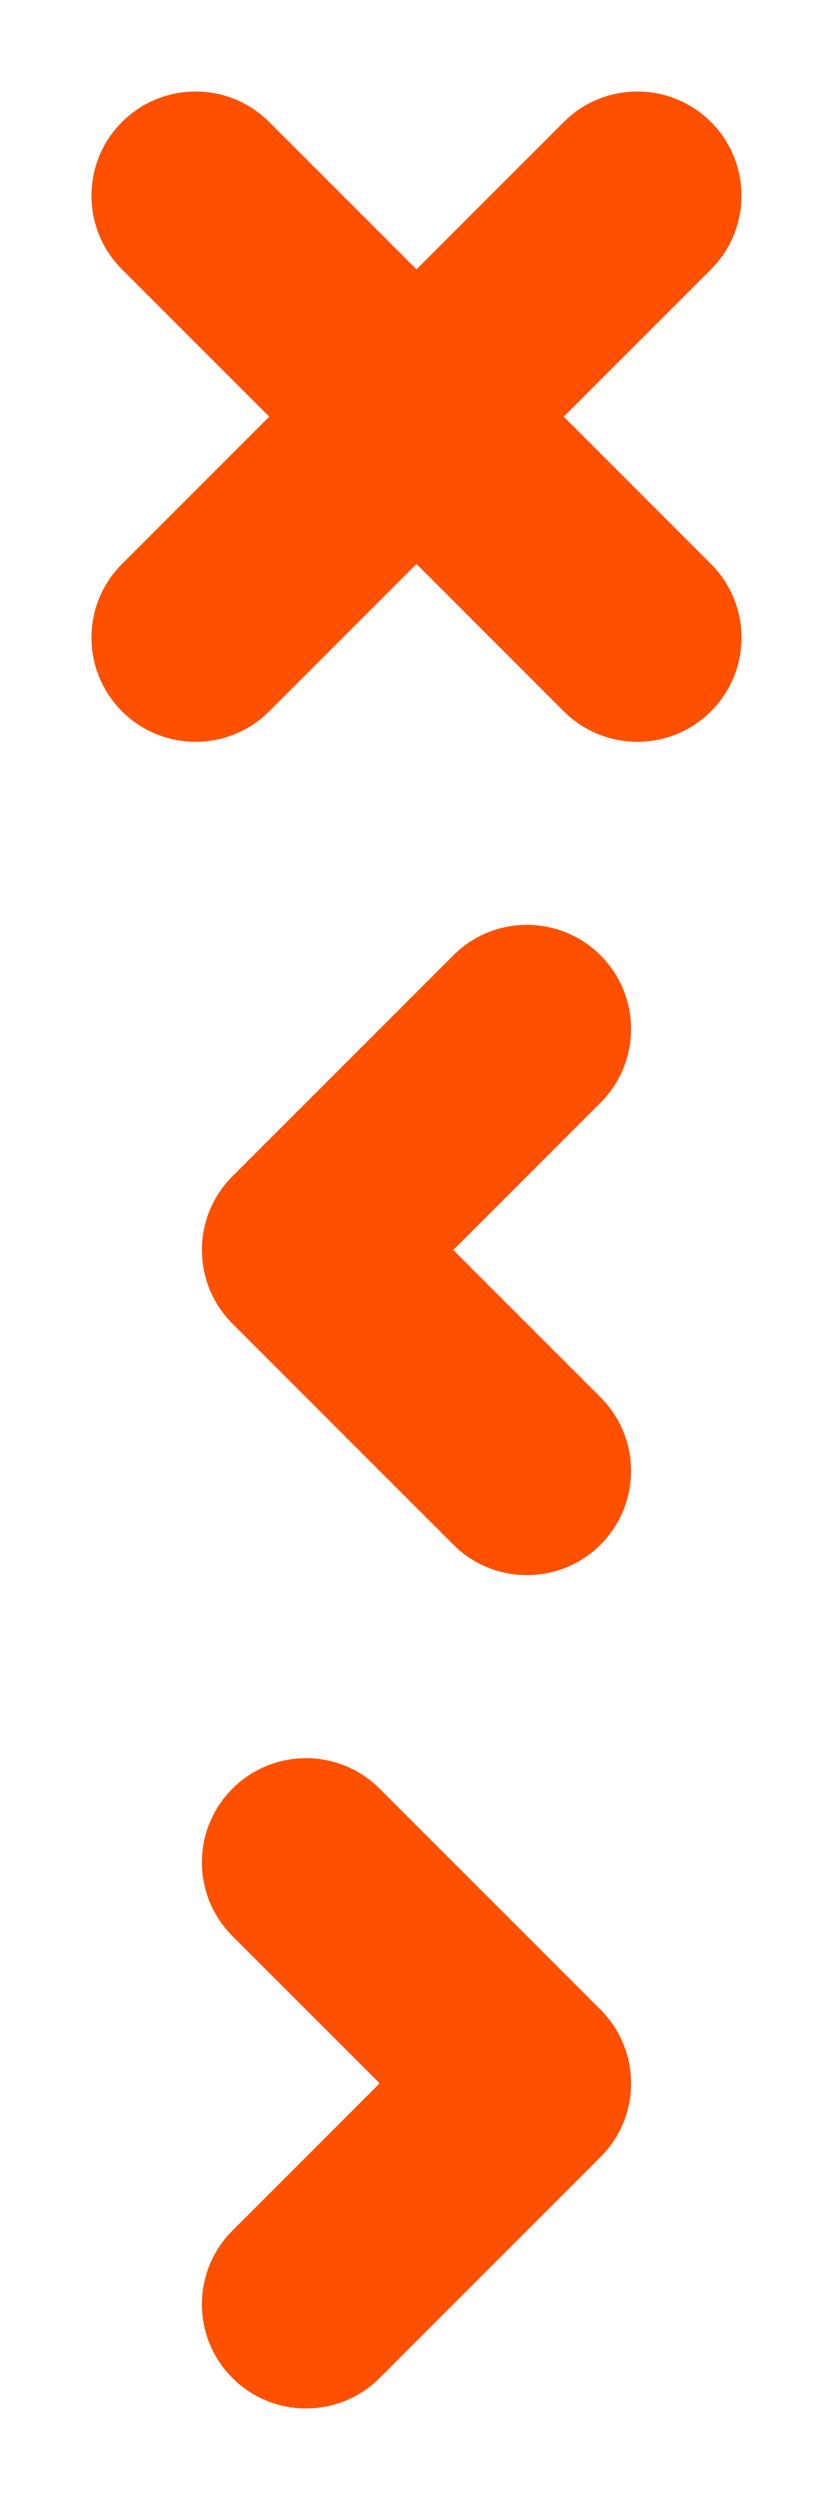 <?xml version="1.0" encoding="utf-8"?>
<!-- Generator: Adobe Illustrator 16.0.0, SVG Export Plug-In . SVG Version: 6.00 Build 0)  -->
<!DOCTYPE svg PUBLIC "-//W3C//DTD SVG 1.1//EN" "http://www.w3.org/Graphics/SVG/1.1/DTD/svg11.dtd">
<svg version="1.1" id="Layer_1" xmlns="http://www.w3.org/2000/svg" xmlns:xlink="http://www.w3.org/1999/xlink" x="0px" y="0px"
	 width="50px" height="150px" viewBox="0 -50 50 150" enable-background="new 0 -50 50 150" xml:space="preserve">
<path fill="#FF5000" d="M33.839-25l8.839-8.839c2.441-2.441,2.441-6.398,0-8.839c-2.441-2.441-6.398-2.441-8.839,0L25-33.839
	l-8.839-8.839c-2.441-2.441-6.398-2.441-8.839,0c-2.441,2.442-2.441,6.398,0,8.839L16.161-25l-8.839,8.839
	c-2.441,2.443-2.441,6.397,0,8.839c2.441,2.441,6.398,2.441,8.839,0L25-16.161l8.839,8.839c2.443,2.441,6.397,2.442,8.839,0
	c2.441-2.441,2.441-6.398,0-8.839L33.839-25z"/>
<path fill="#FF5000" d="M13.522,28.944c0.133,0.164,0.276,0.322,0.429,0.475l4.419,4.419l0,0l8.84,8.84
	c2.439,2.441,6.397,2.441,8.839,0c2.441-2.442,2.441-6.398,0-8.84L27.21,25l8.839-8.839c2.441-2.443,2.441-6.397,0-8.839
	s-6.399-2.441-8.84,0l-8.839,8.839l0,0l-4.419,4.42C12.73,21.802,12.12,23.4,12.12,25C12.12,26.399,12.588,27.799,13.522,28.944z"/>
<path fill="#FF5000" d="M36.478,71.056c-0.133-0.164-0.276-0.322-0.429-0.475l-4.419-4.419l0,0l-8.84-8.84
	c-2.439-2.441-6.397-2.441-8.839,0c-2.441,2.442-2.441,6.398,0,8.84L22.79,75l-8.839,8.839c-2.441,2.443-2.441,6.397,0,8.839
	s6.399,2.441,8.84,0l8.839-8.839l0,0l4.419-4.42C37.27,78.198,37.88,76.6,37.88,75C37.88,73.601,37.412,72.201,36.478,71.056z"/>
</svg>
